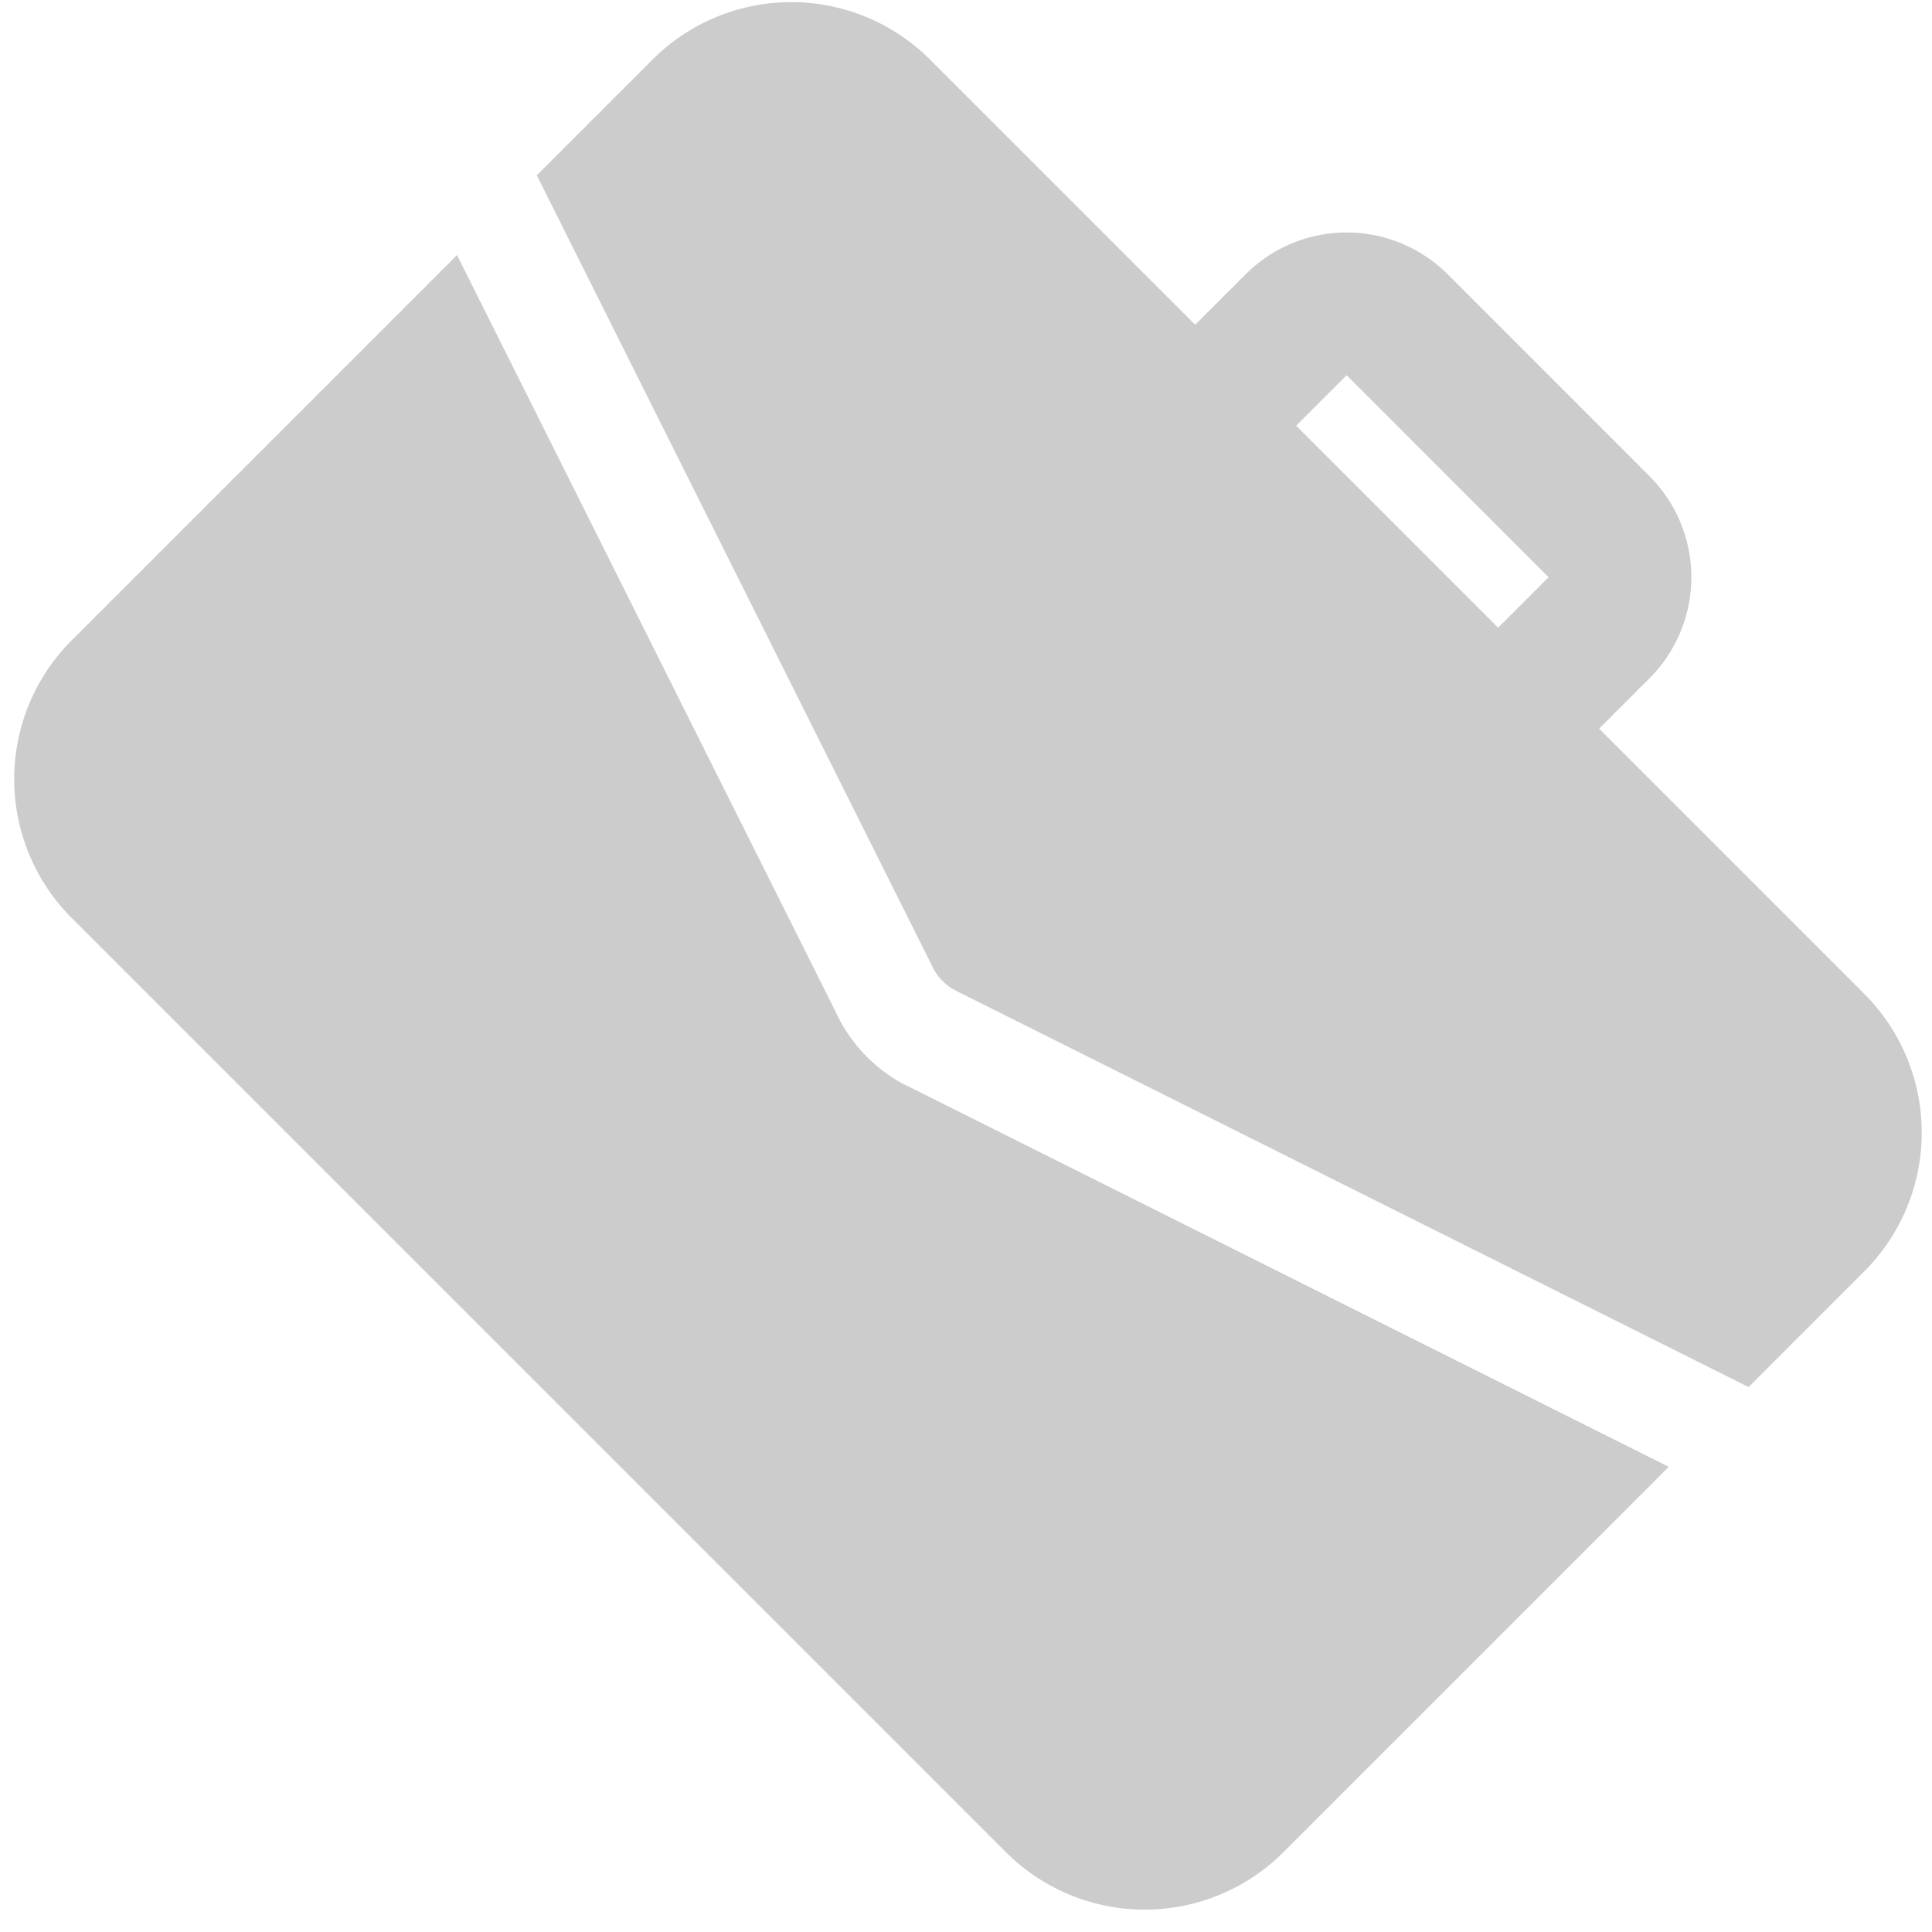 <svg width="79" height="79" xmlns="http://www.w3.org/2000/svg"><path d="m18.687 10.43 15.464 30.906c.31.682.743 1.322 1.3 1.88.558.557 1.198.99 1.714 1.217L68.237 59.98 52.484 75.732a8.025 8.025 0 0 1-11.355 0L2.934 37.538a8.025 8.025 0 0 1 0-11.356L18.687 10.43Zm19.345-7.99 10.839 10.838 2.065-2.064a5.845 5.845 0 0 1 8.258 0l8.258 8.259a5.845 5.845 0 0 1 0 8.258l-2.064 2.064 10.839 10.84a8.025 8.025 0 0 1 0 11.355l-4.728 4.728L39.126 40.53a1.963 1.963 0 0 1-.578-.413 1.963 1.963 0 0 1-.413-.578L21.95 7.168l4.728-4.728a8.025 8.025 0 0 1 11.355 0Zm17.033 12.903-2.064 2.065 8.258 8.258 2.064-2.064-8.258-8.259Z" fill="rgba(0, 0, 0, 0.2)" fill-rule="nonzero"/></svg>